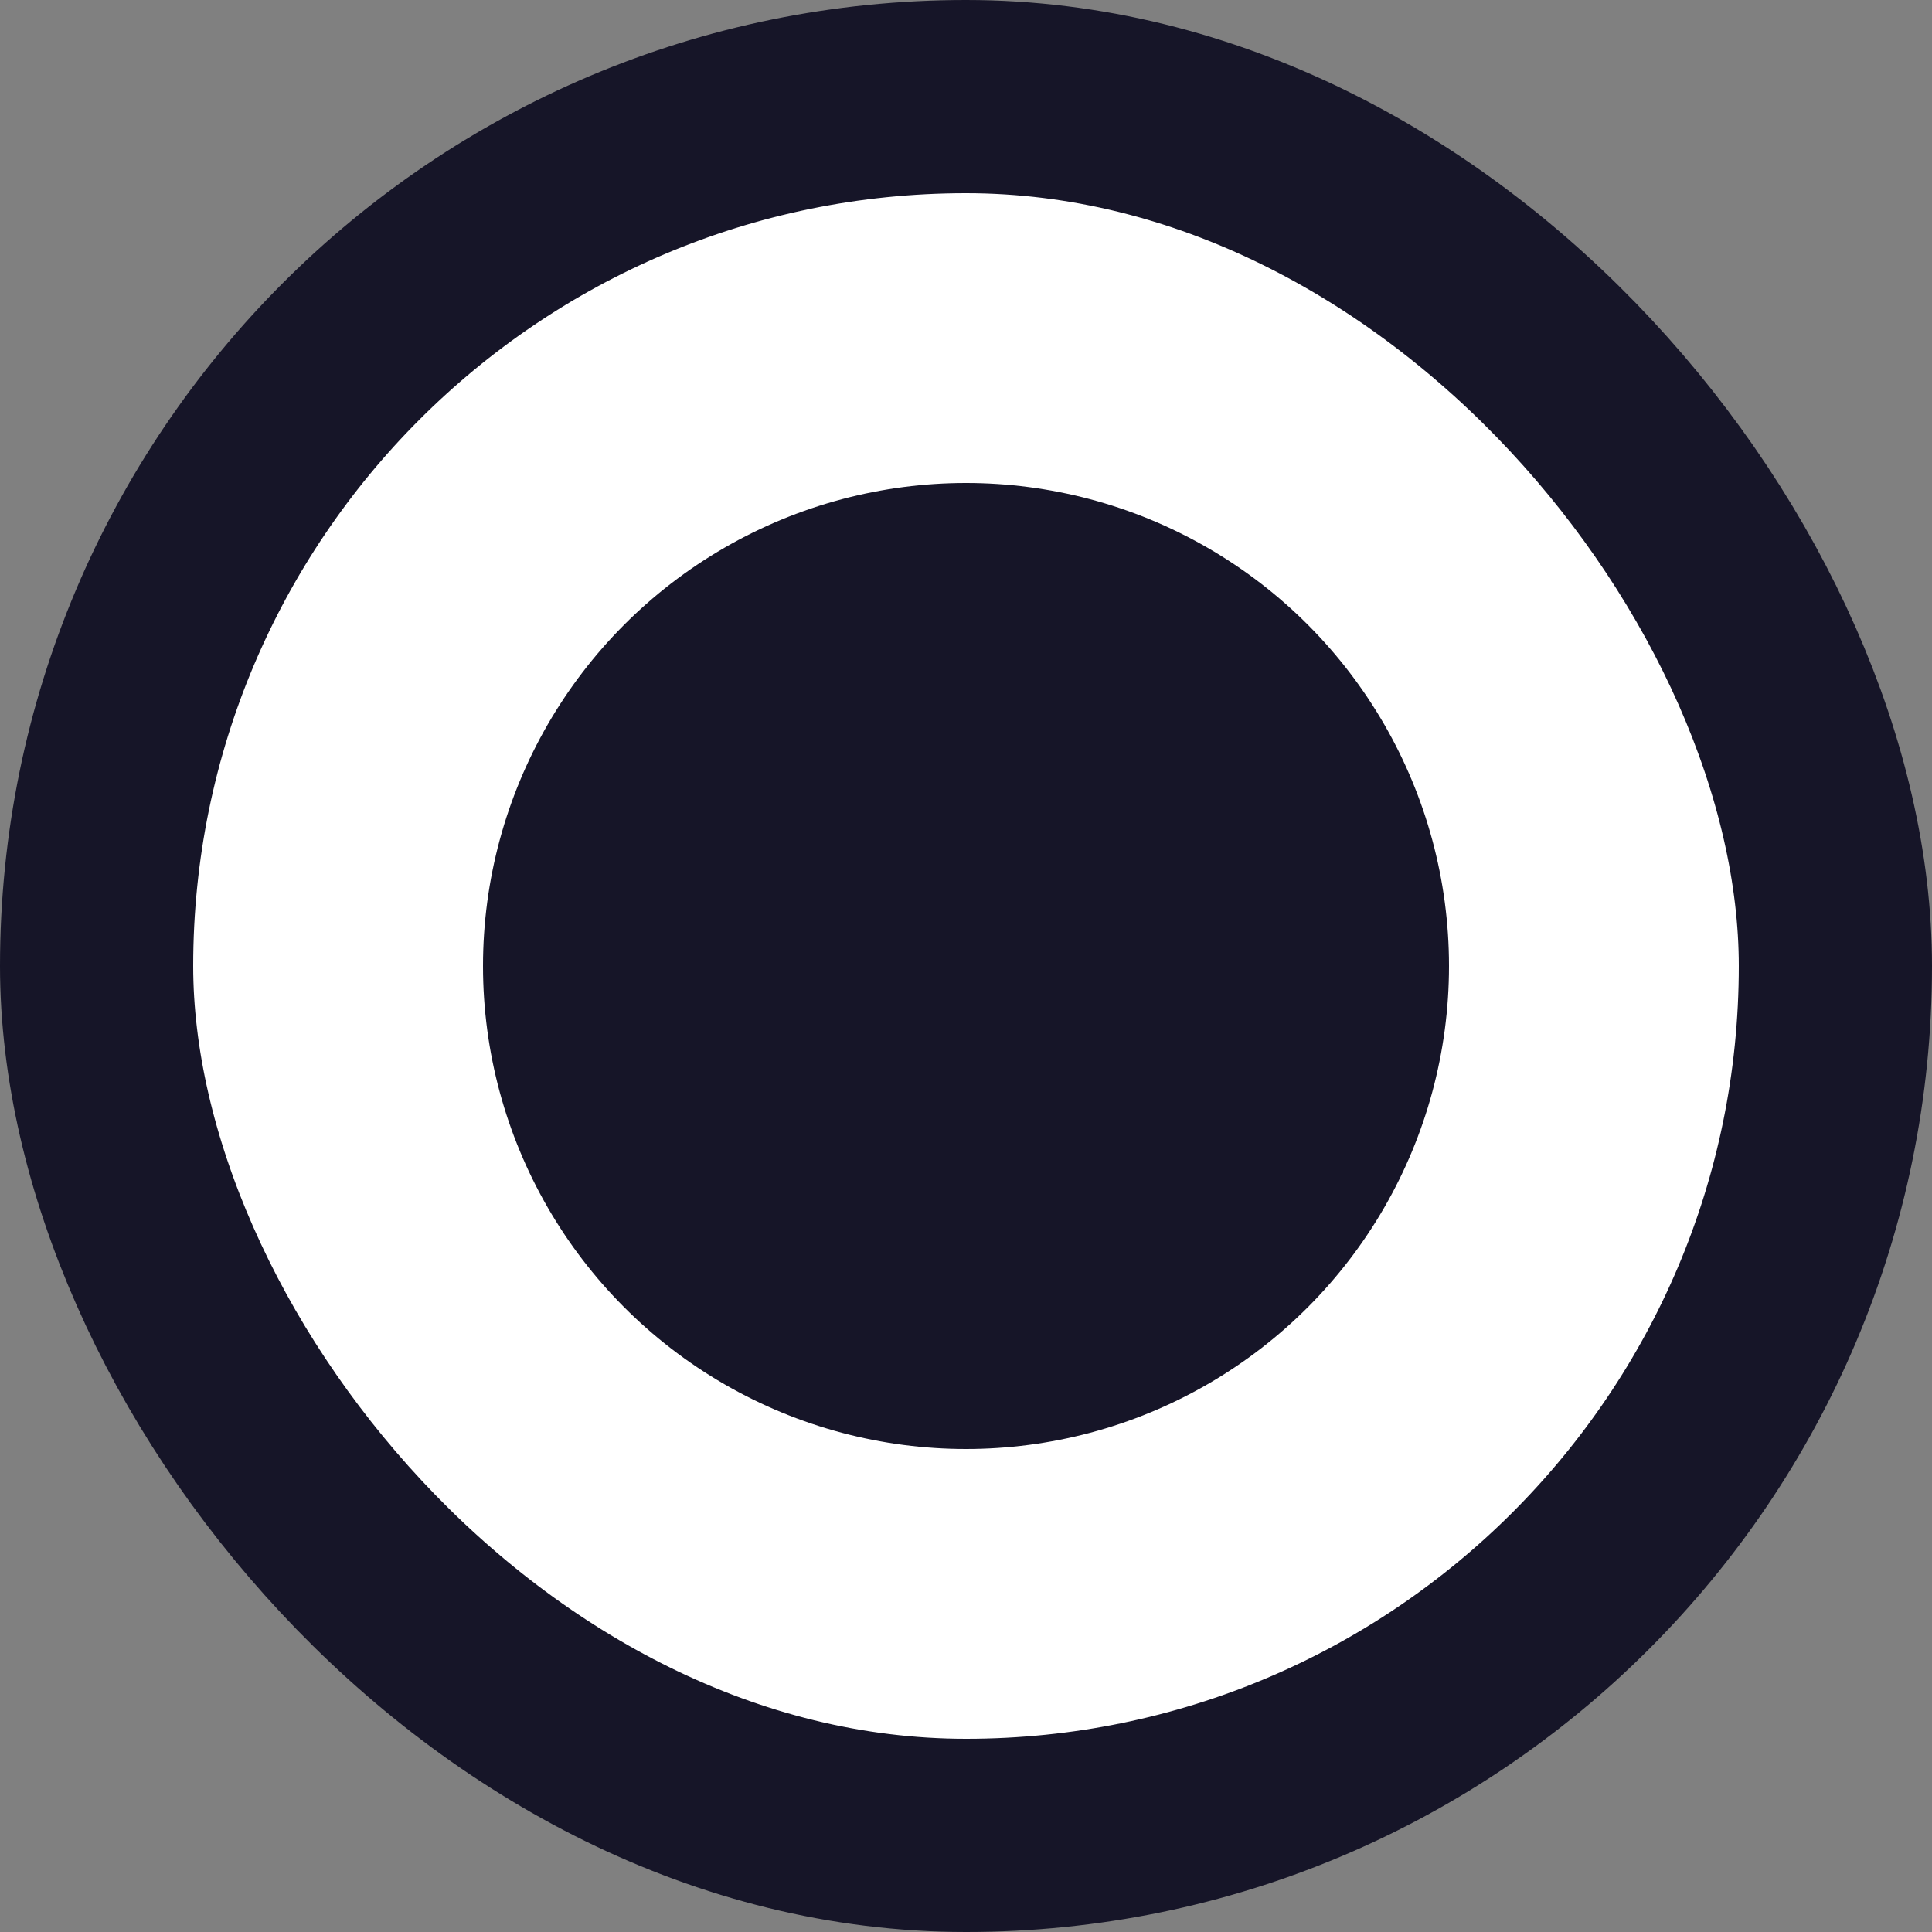 <svg width="20" height="20" viewBox="0 0 20 20" fill="none" xmlns="http://www.w3.org/2000/svg">
<rect x="0" y="0" width="20" height="20" fill="#808080" stroke="none"/>
<rect x="1" y="1" width="18" height="18" rx="9" fill="white" stroke="#161528" stroke-width="2"/>
<circle cx="10" cy="10" r="5" fill="#161528"/>
</svg>
